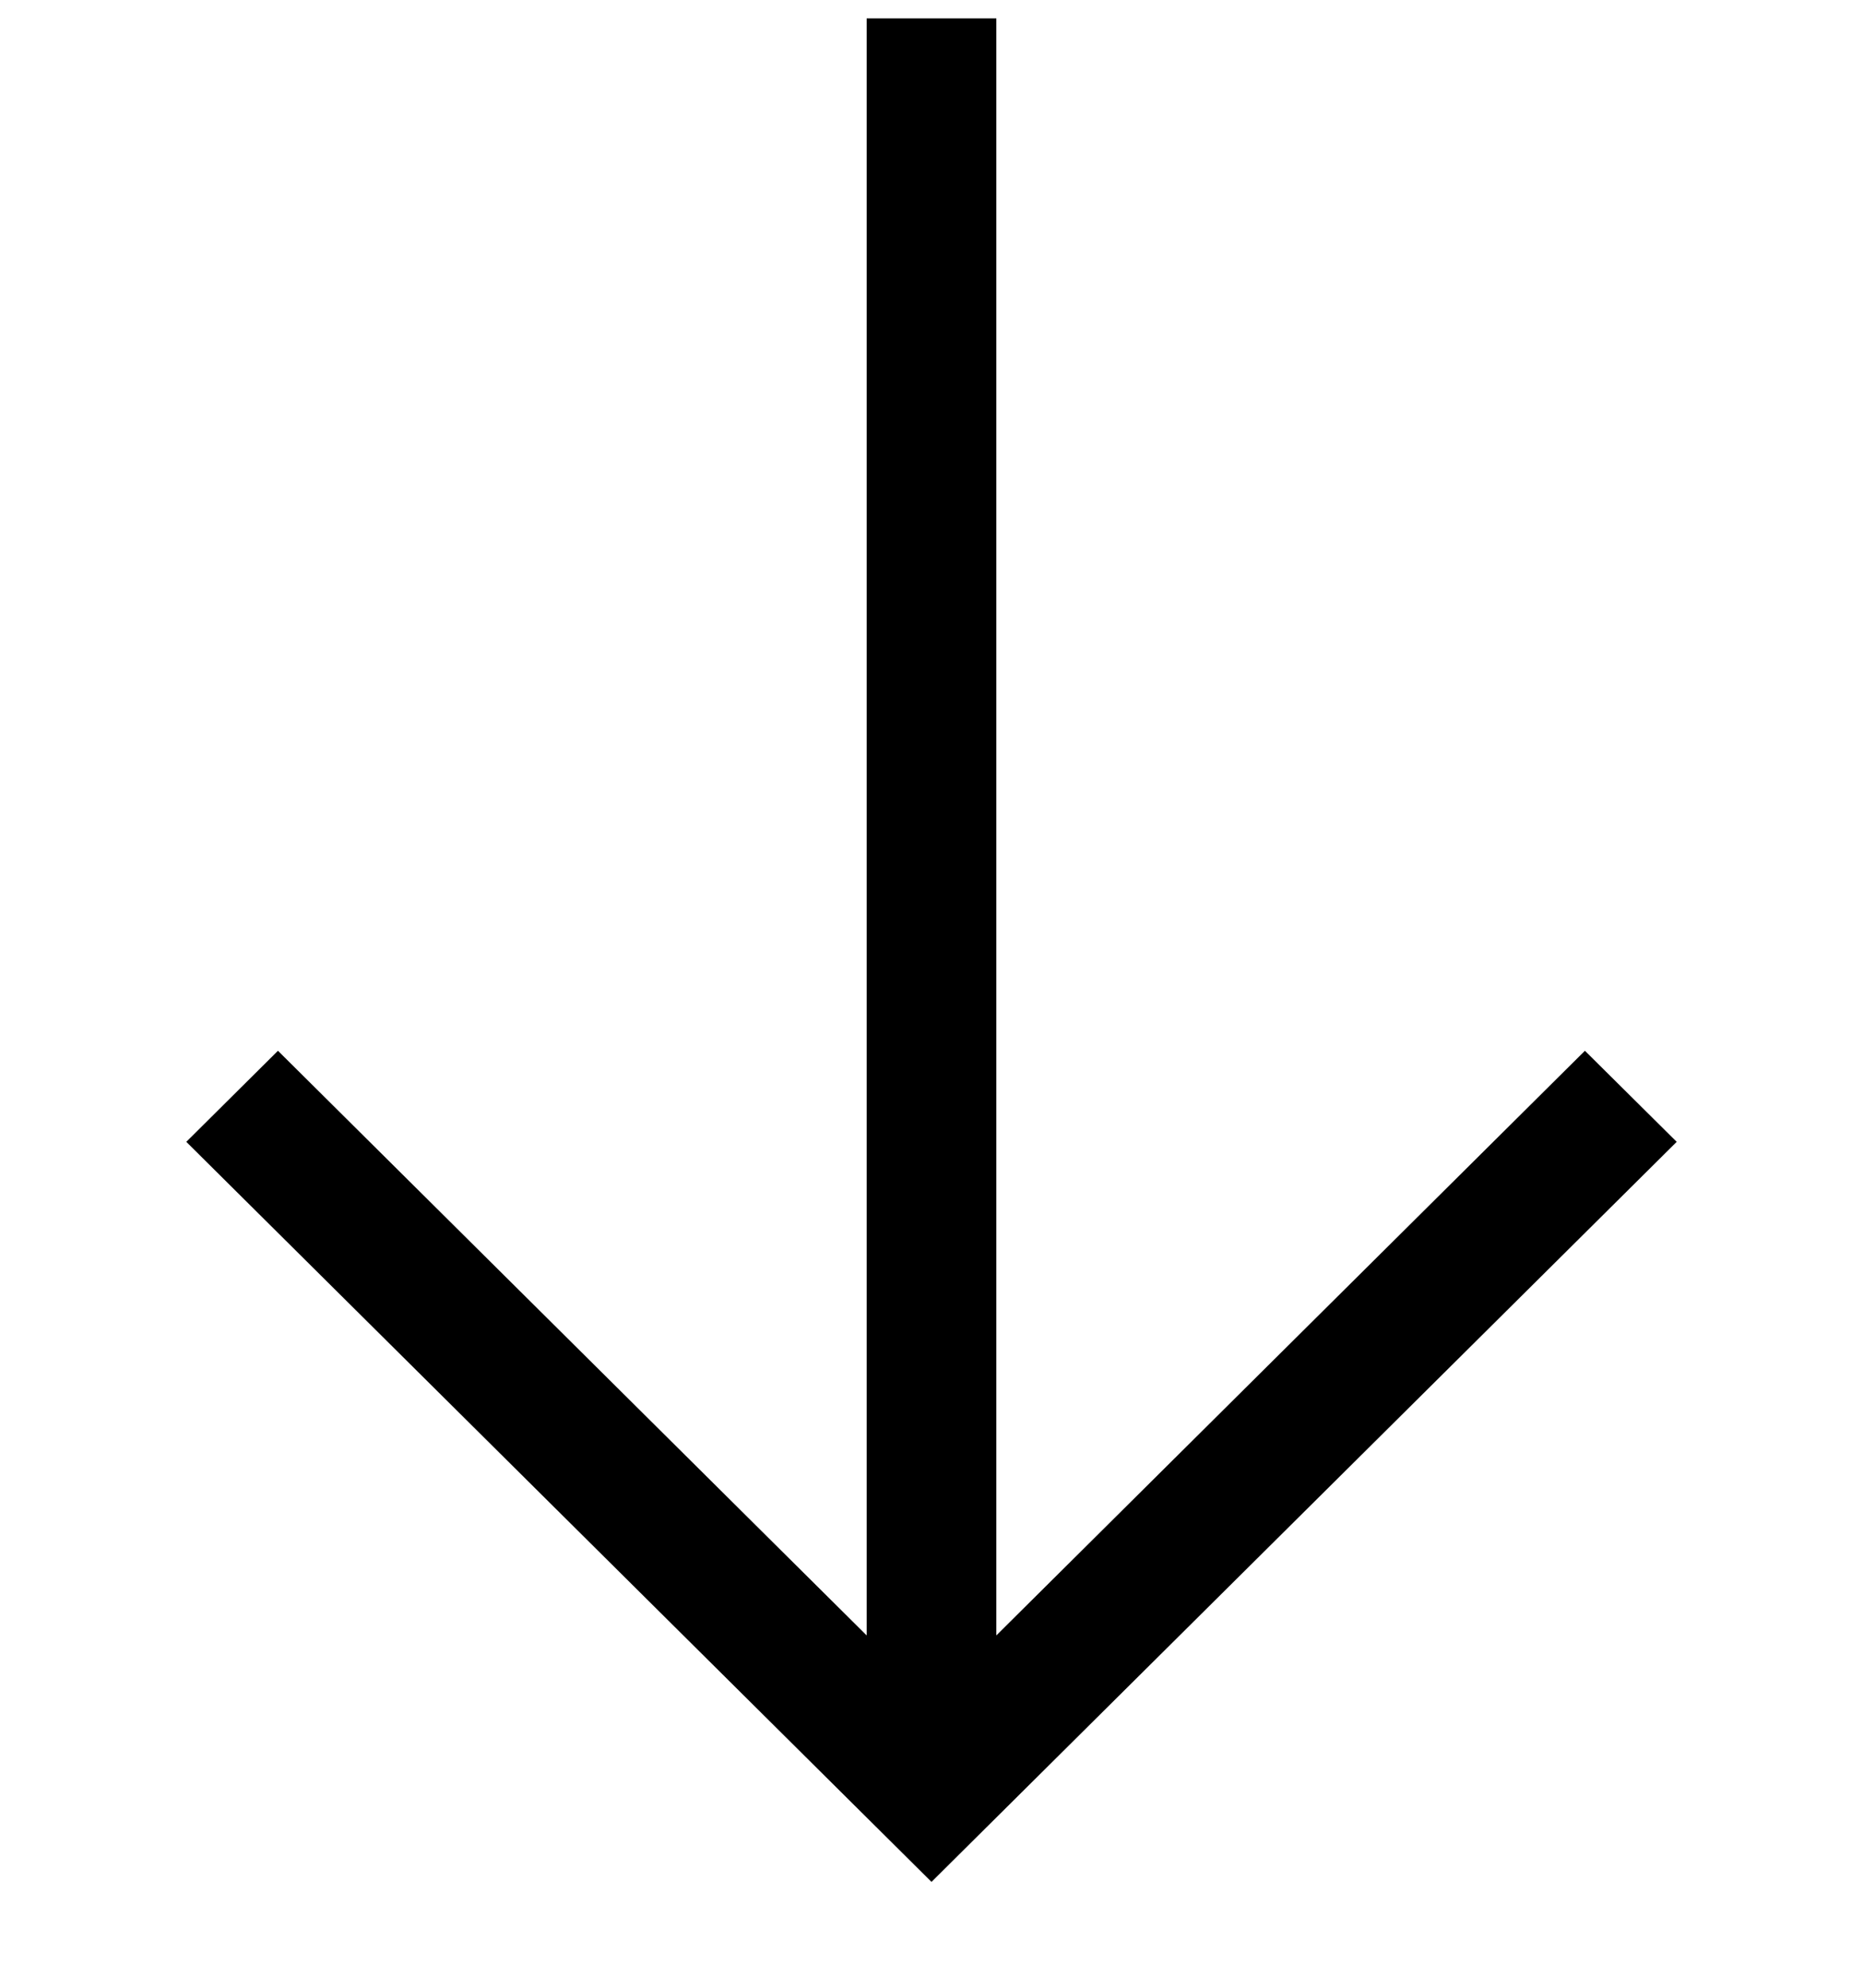 <svg width="15" height="16" viewBox="0 0 15 16" fill="none" xmlns="http://www.w3.org/2000/svg">
<path d="M8.022 13.164L12.761 8.458L13.5 9.191L7.5 15.148L1.5 9.191L2.238 8.458L6.978 13.164L6.978 0.148L8.022 0.148L8.022 13.164Z" fill="black"/>
</svg>
